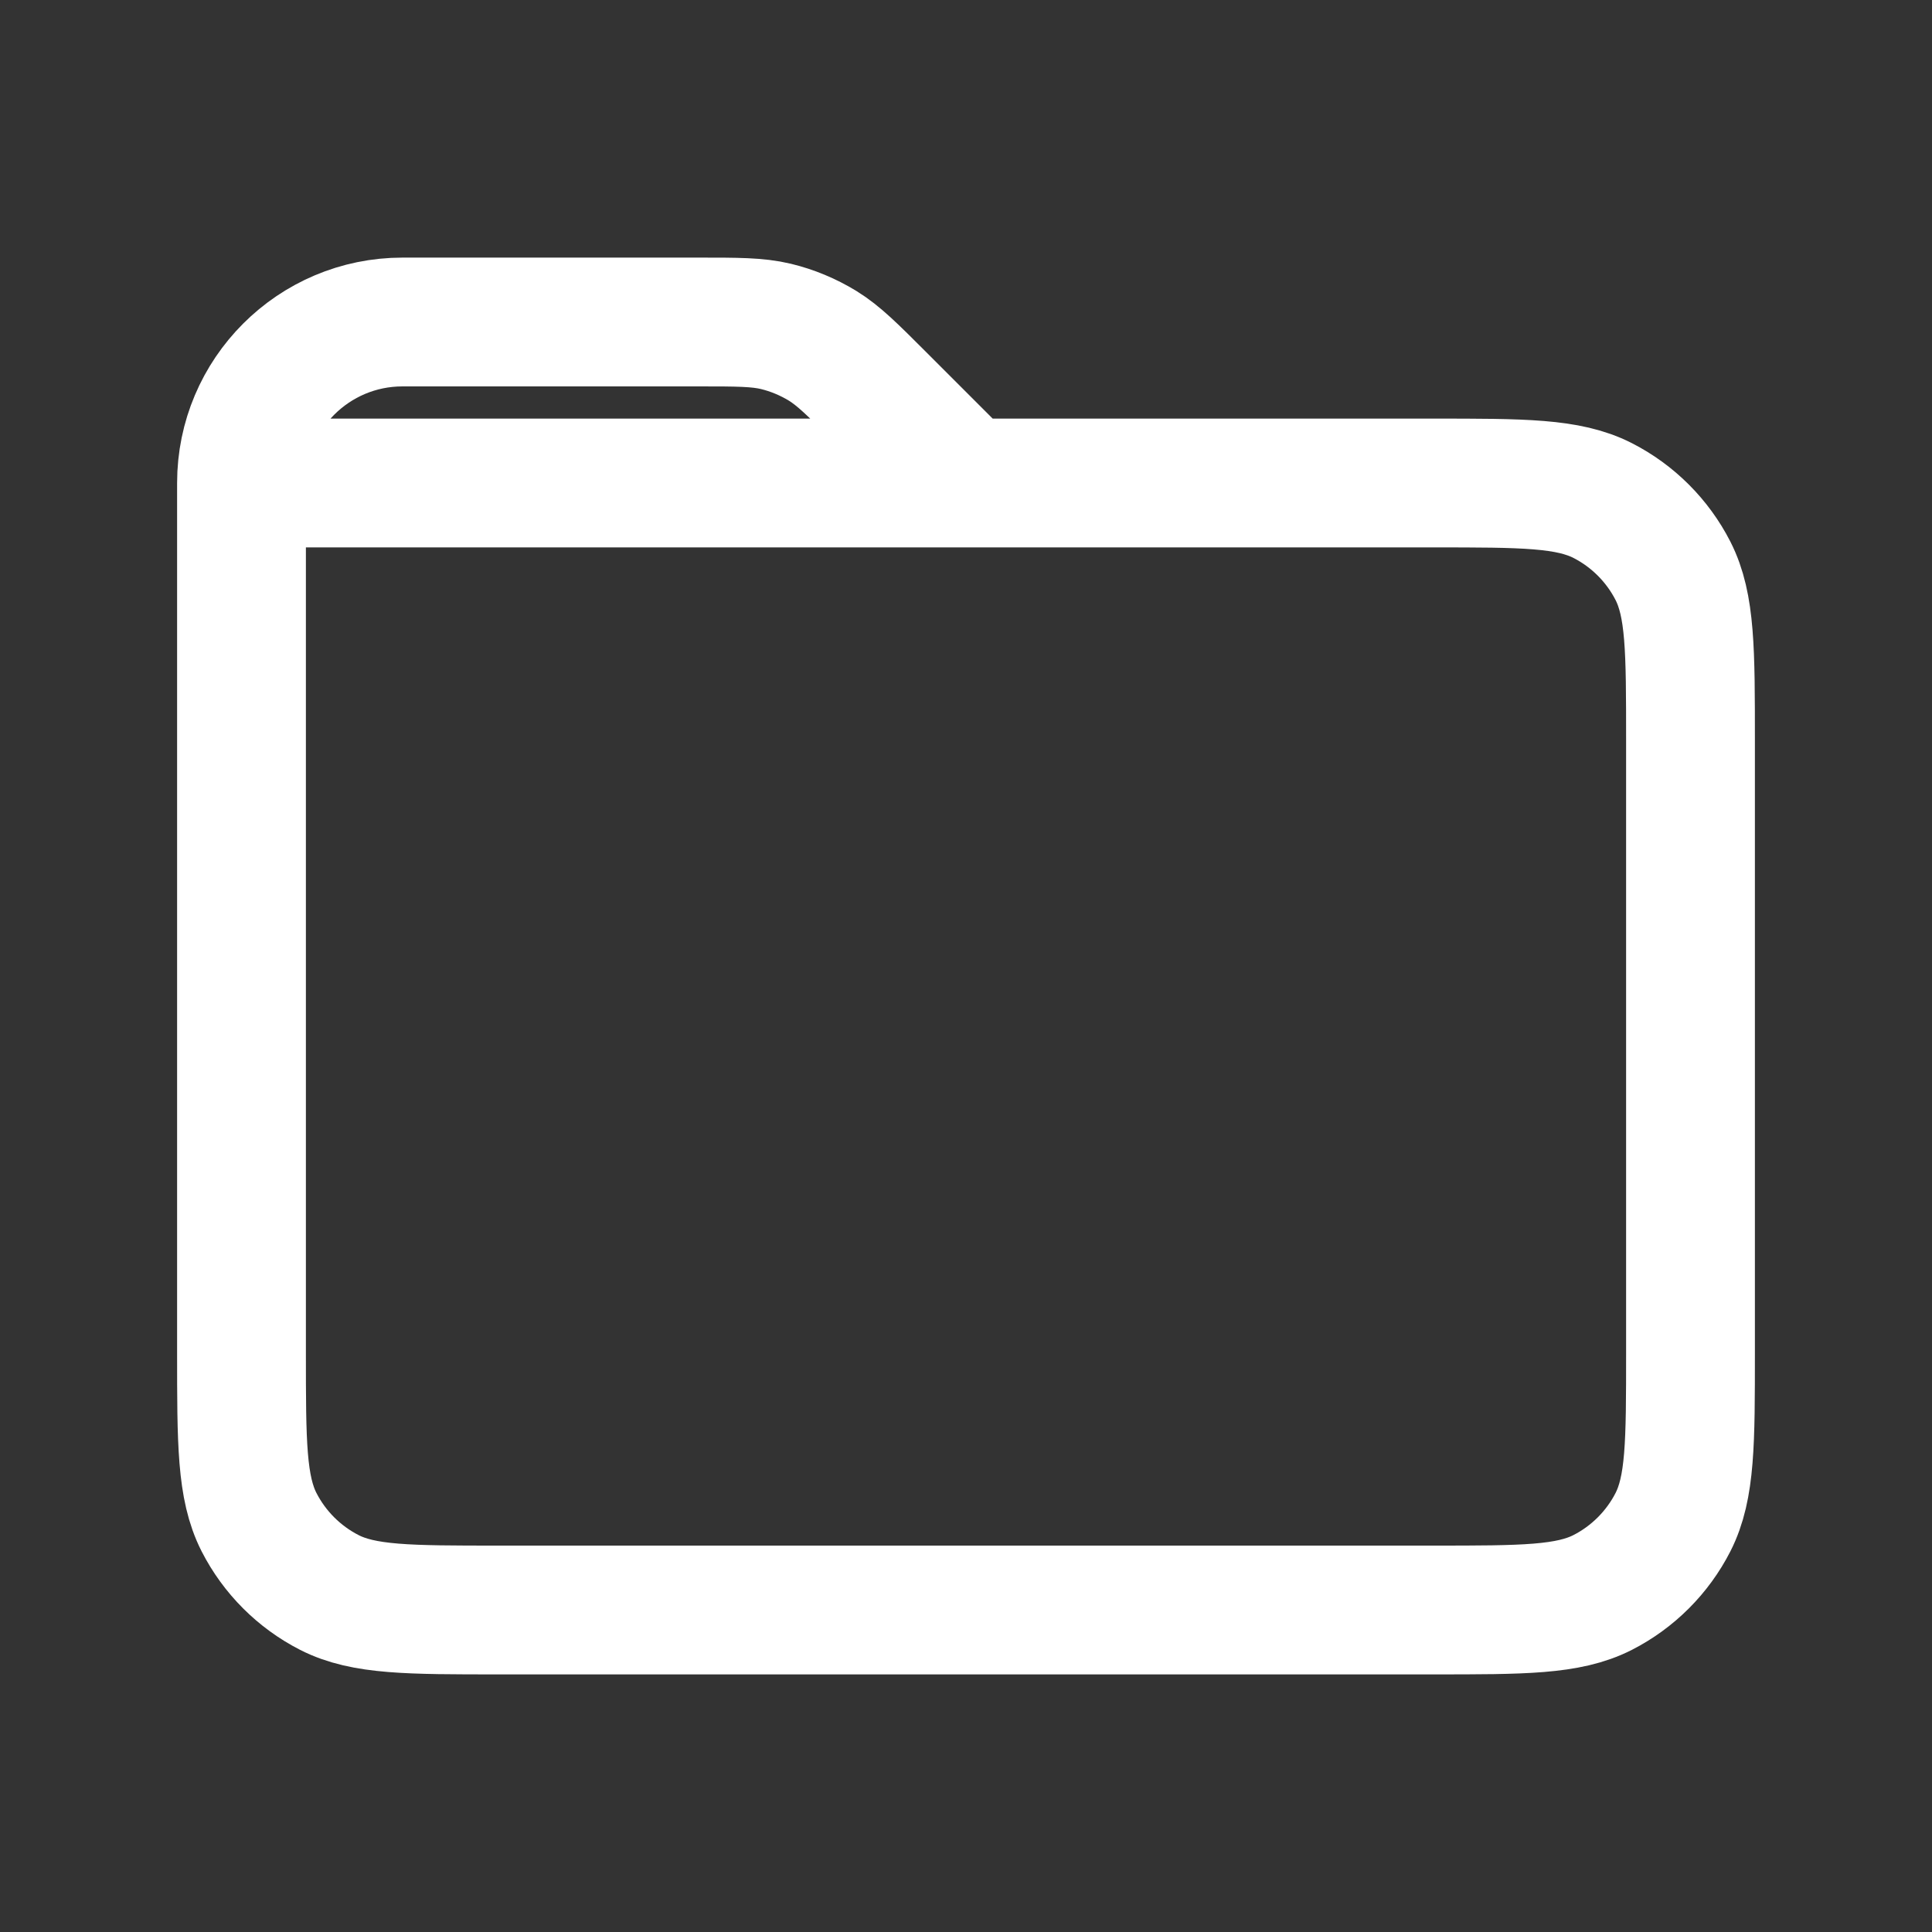 <svg width="18" height="18" viewBox="0 0 18 18" fill="none" xmlns="http://www.w3.org/2000/svg">
<rect x="0" y="0" width="18" height="18" fill="#333333" stroke="none"/>
<path d="M2.25 4.5V12.6C2.25 13.44 2.25 13.86 2.413 14.181C2.557 14.463 2.787 14.693 3.069 14.837C3.389 15 3.809 15 4.648 15H13.352C14.191 15 14.61 15 14.931 14.837C15.213 14.693 15.443 14.463 15.587 14.181C15.75 13.86 15.75 13.44 15.75 12.6L15.75 6.9C15.75 6.06 15.75 5.64 15.587 5.319C15.443 5.037 15.213 4.807 14.931 4.663C14.61 4.5 14.19 4.5 13.35 4.5H9M2.25 4.5H9M2.25 4.5C2.25 3.672 2.922 3 3.75 3H6.506C6.873 3 7.057 3 7.229 3.041C7.382 3.078 7.528 3.139 7.663 3.221C7.814 3.314 7.944 3.444 8.203 3.703L9 4.5" stroke="white" stroke-width="1.2" stroke-linecap="round" stroke-linejoin="round"/>
</svg>
